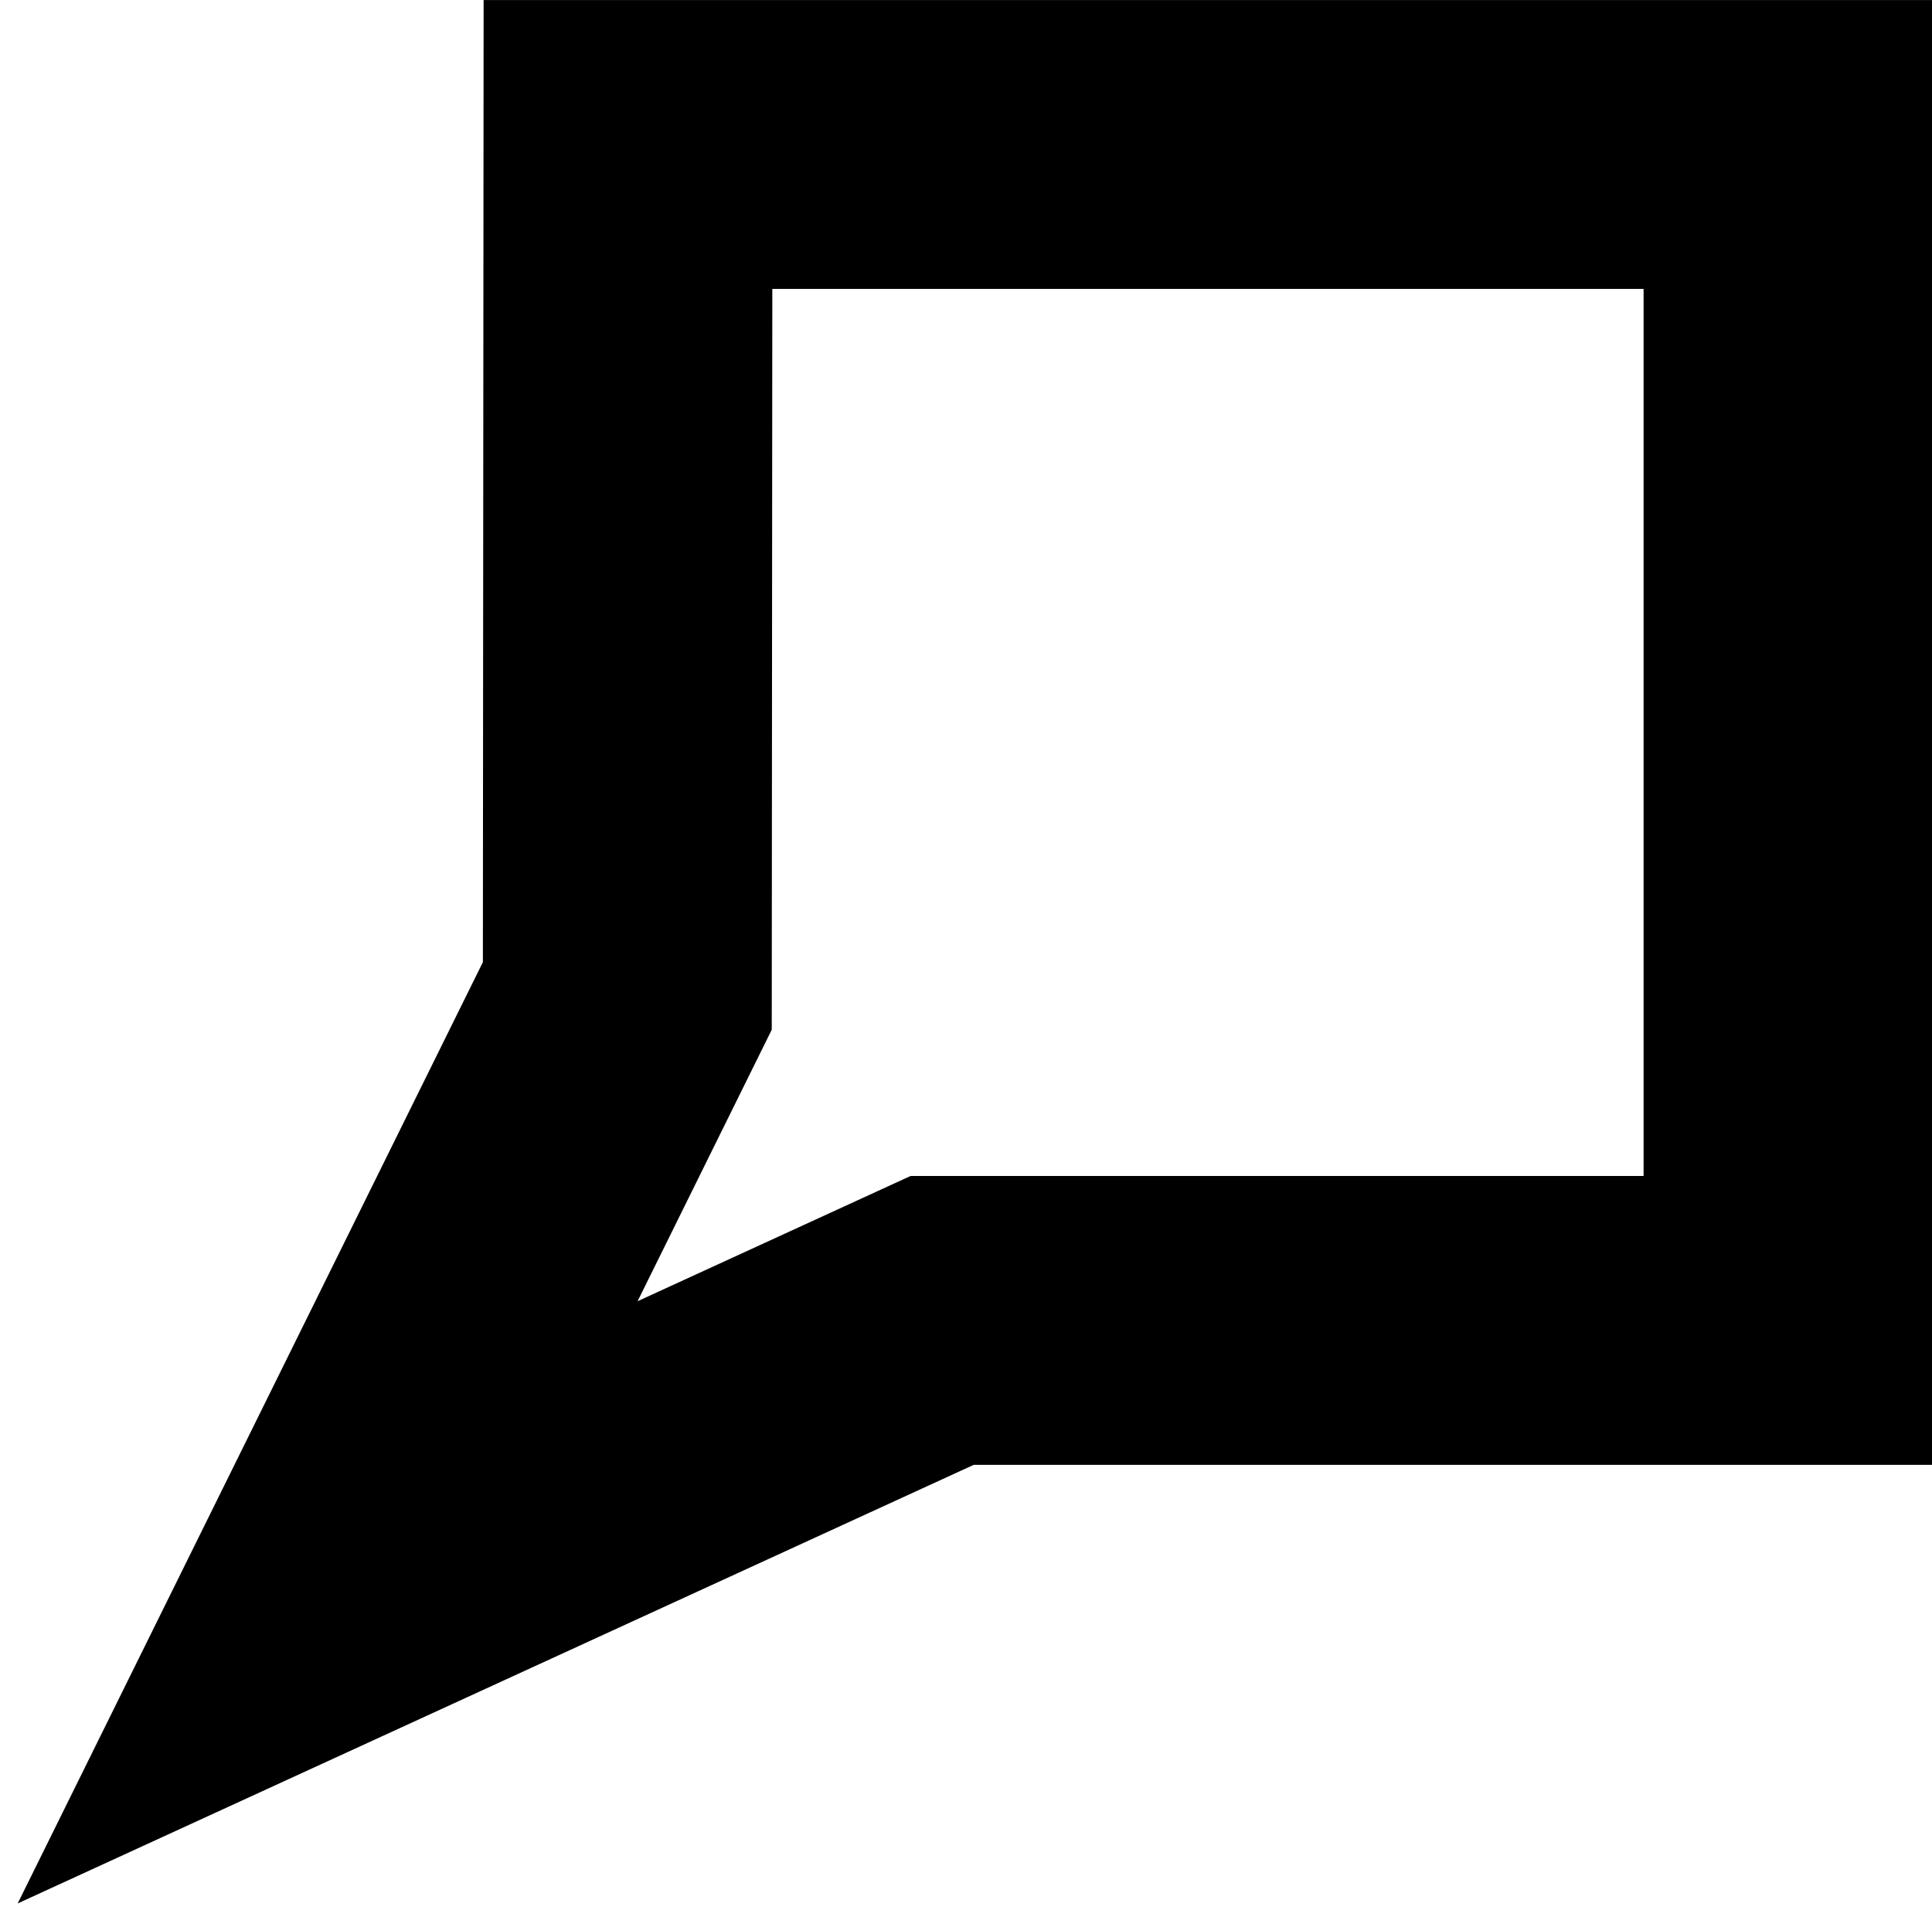 <?xml version="1.0" encoding="utf-8"?>
<!-- Generator: Adobe Illustrator 16.0.0, SVG Export Plug-In . SVG Version: 6.00 Build 0)  -->
<!DOCTYPE svg PUBLIC "-//W3C//DTD SVG 1.1//EN" "http://www.w3.org/Graphics/SVG/1.1/DTD/svg11.dtd">
<svg version="1.1" id="Layer_1" 
	xmlns="http://www.w3.org/2000/svg" 
	xmlns:xlink="http://www.w3.org/1999/xlink" x="0px" y="0px" width="26.748px" height="26.679px" viewBox="0 0 26.748 26.679" enable-background="new 0 0 26.748 26.679" xml:space="preserve">
	<g>
		<defs>
			<rect id="SVGID_1_" x="0.246" width="26.509" height="26.358"/>
		</defs>
		<clipPath id="SVGID_2_">
			<use xlink:href="#SVGID_1_" overflow="visible"/>
		</clipPath>
		<polygon clip-path="url(#SVGID_2_)" fill="none" stroke="currentColor" stroke-width="4" stroke-miterlimit="10" points="8.694,2.001 
		8.685,13.791 4.536,22.188 13.044,18.284 24.755,18.284 24.755,2.001 	"/>
	</g>
</svg>

